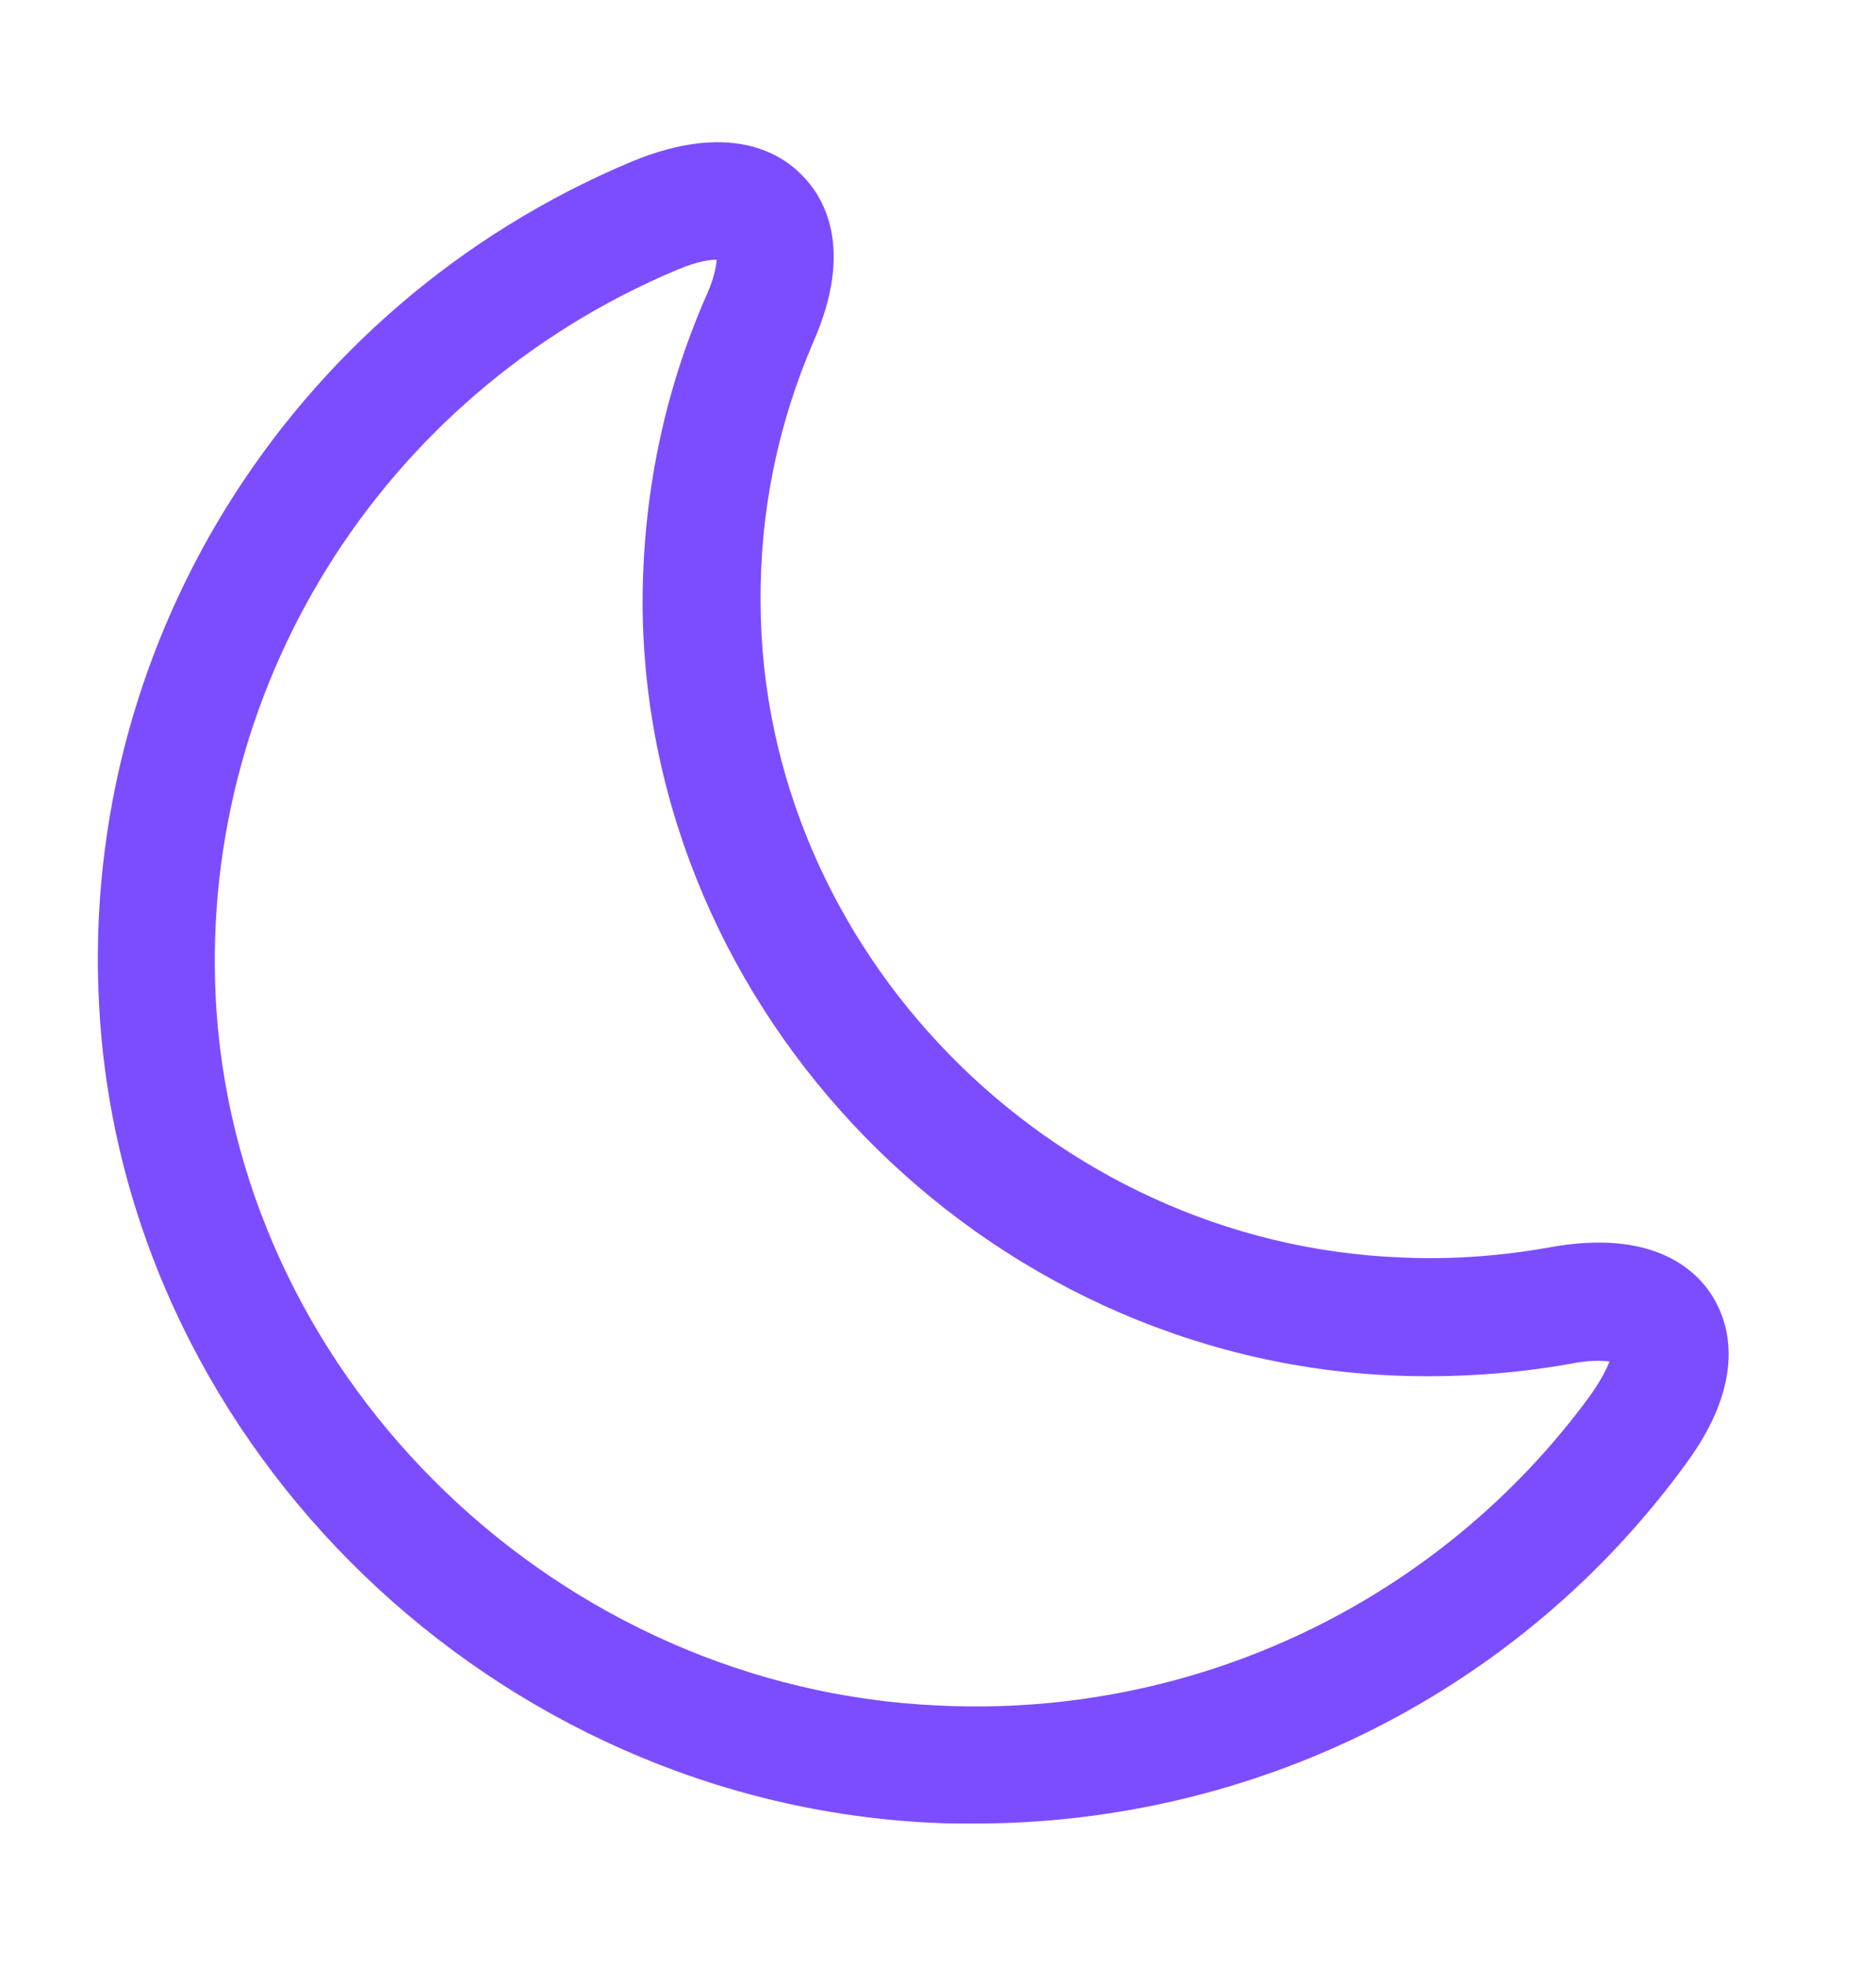 <svg width="21" height="22" viewBox="0 0 21 22" fill="none" xmlns="http://www.w3.org/2000/svg">
<path d="M10.903 20.406C10.754 20.406 10.605 20.406 10.457 20.398C5.557 20.179 1.462 16.233 1.12 11.42C0.823 7.29 3.212 3.431 7.062 1.812C8.155 1.357 8.733 1.707 8.978 1.961C9.223 2.206 9.564 2.775 9.109 3.816C8.707 4.744 8.505 5.732 8.514 6.747C8.532 10.624 11.752 13.914 15.68 14.071C16.249 14.098 16.809 14.054 17.352 13.957C18.507 13.748 18.988 14.211 19.172 14.509C19.355 14.806 19.565 15.445 18.865 16.39C17.01 18.927 14.062 20.406 10.903 20.406ZM2.424 11.324C2.722 15.489 6.274 18.901 10.509 19.085C13.388 19.225 16.118 17.913 17.798 15.62C17.929 15.436 17.99 15.305 18.017 15.235C17.938 15.226 17.798 15.217 17.579 15.261C16.94 15.375 16.275 15.419 15.619 15.393C10.999 15.209 7.219 11.332 7.193 6.765C7.193 5.557 7.429 4.394 7.91 3.3C7.998 3.107 8.015 2.976 8.024 2.906C7.945 2.906 7.805 2.924 7.578 3.02C4.244 4.42 2.179 7.762 2.424 11.324Z" fill="#7C4DFF"/>
</svg>

